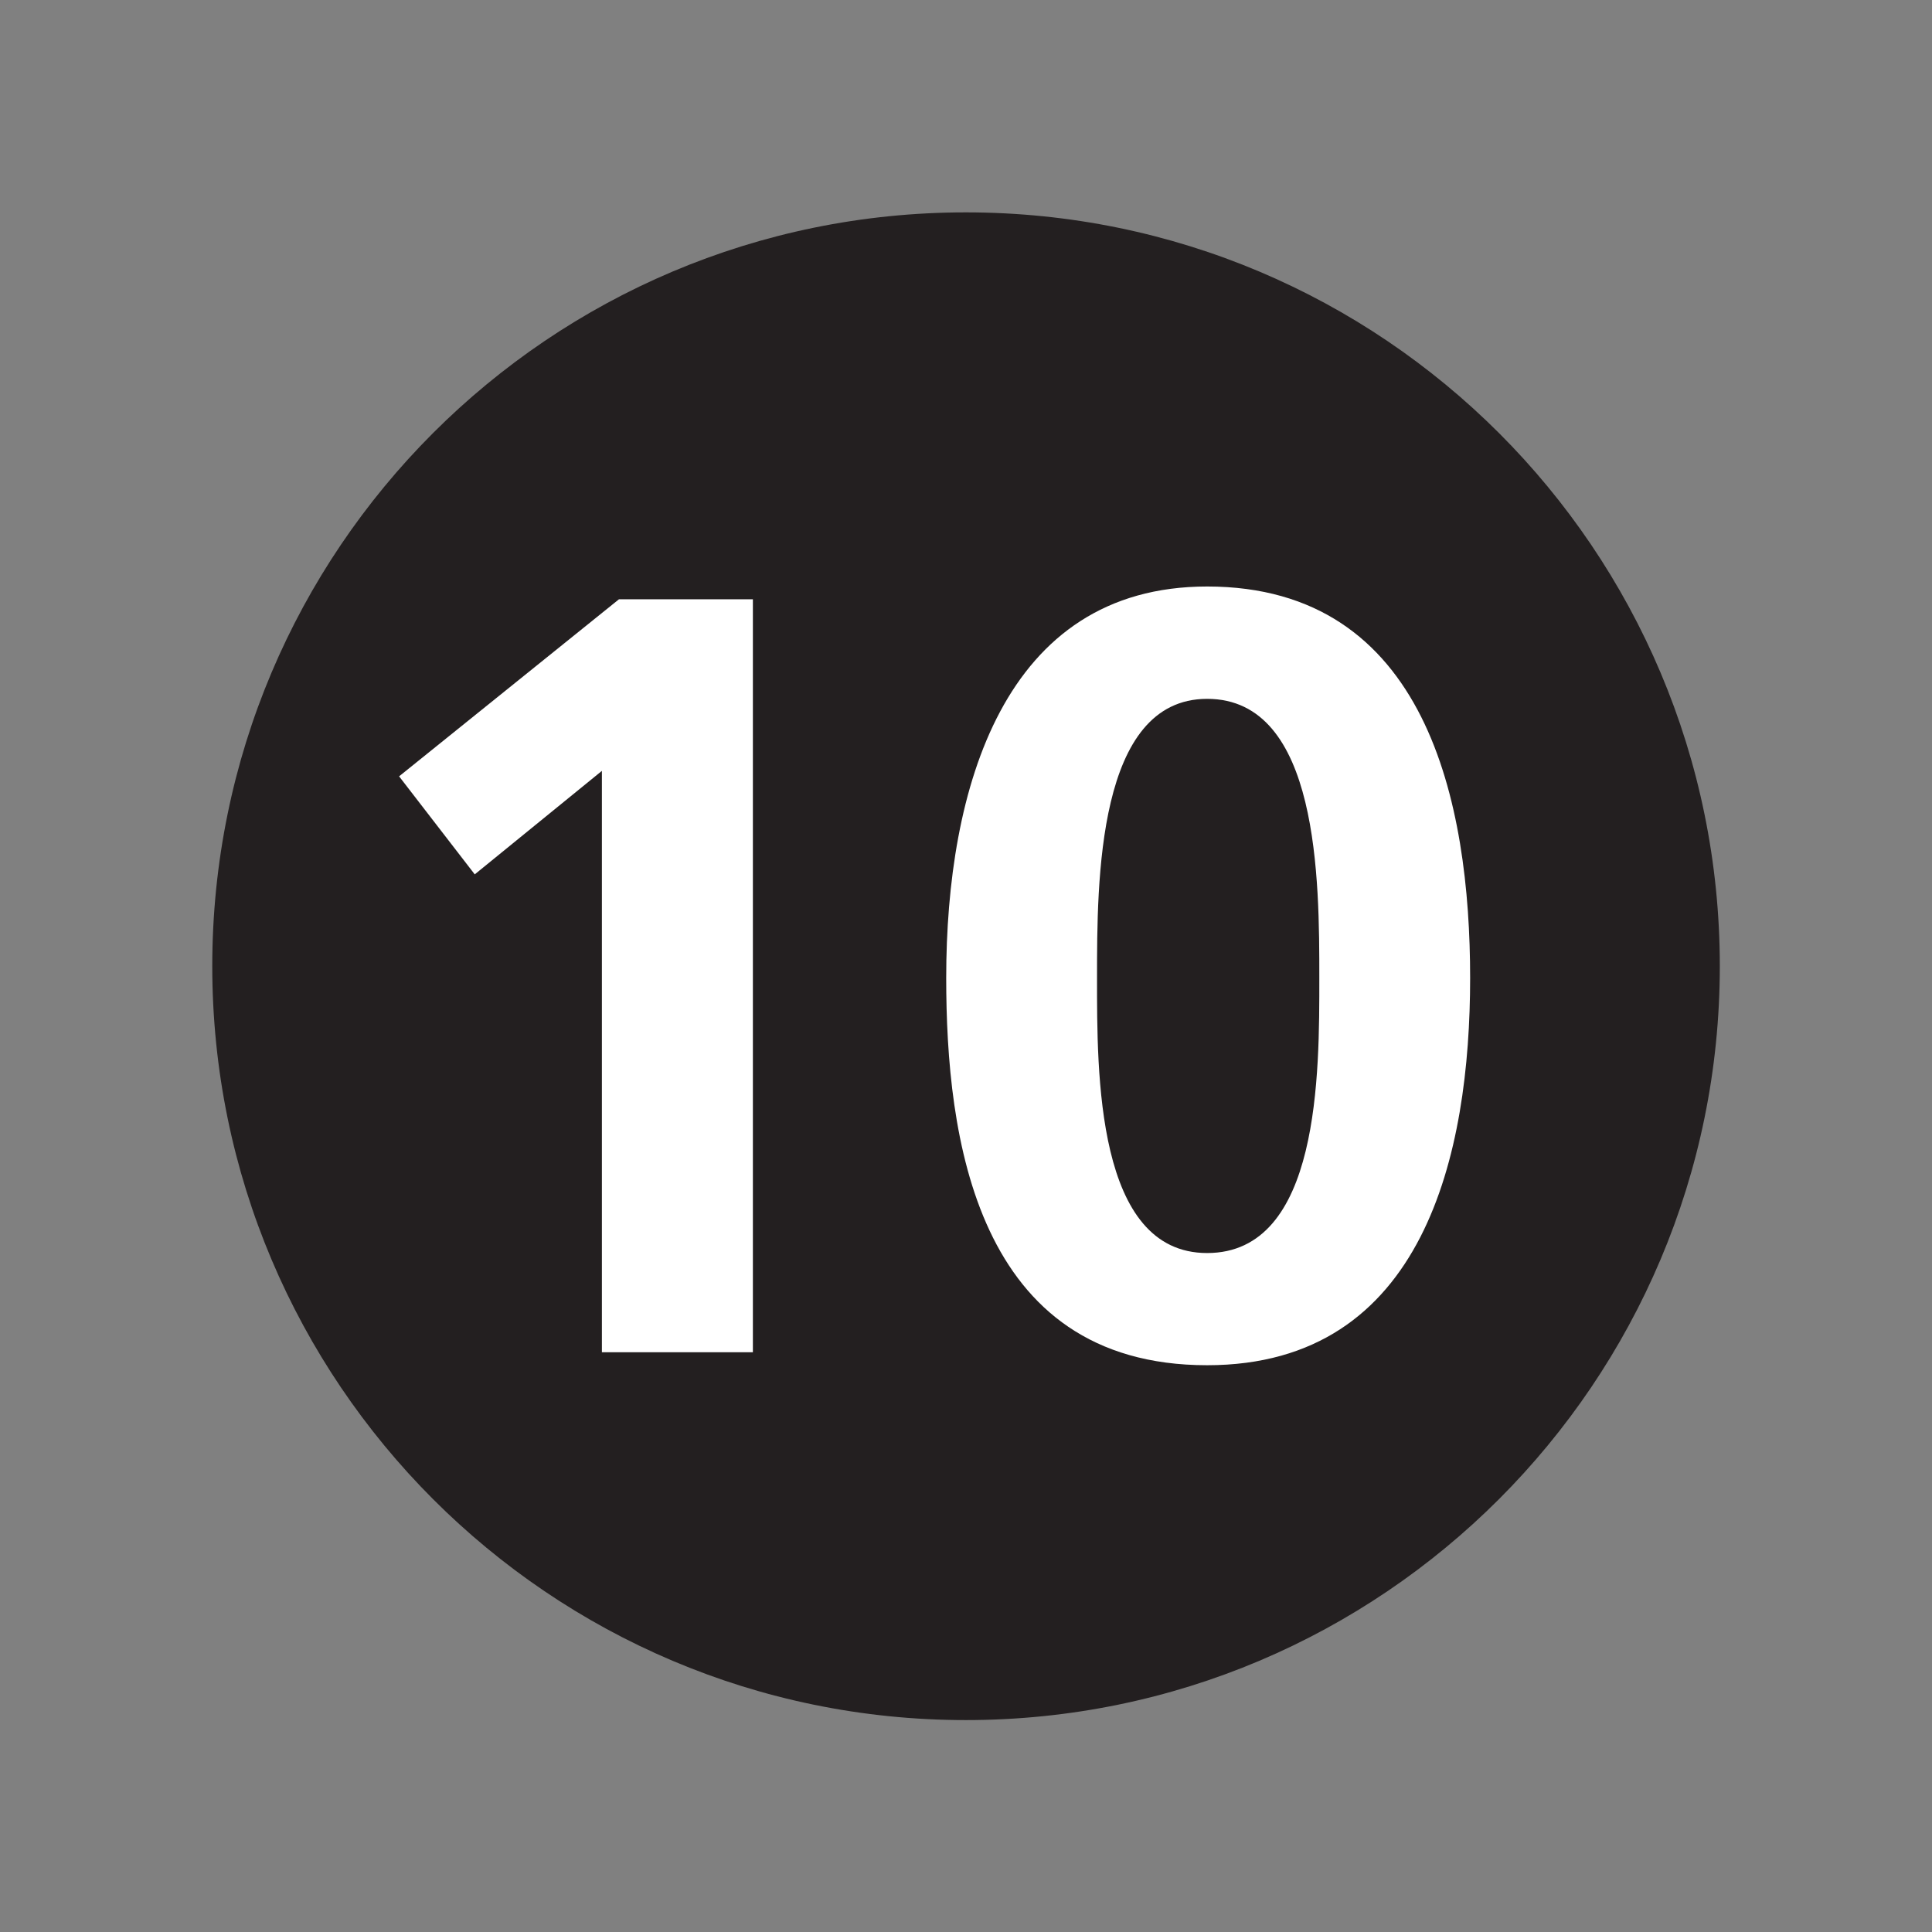 <?xml version="1.0" encoding="UTF-8" standalone="no"?>
<!-- Created with Inkscape (http://www.inkscape.org/) -->

<svg
   xmlns:dc="http://purl.org/dc/elements/1.1/"
   xmlns:cc="http://creativecommons.org/ns#"
   xmlns:rdf="http://www.w3.org/1999/02/22-rdf-syntax-ns#"
   xmlns:svg="http://www.w3.org/2000/svg"
   xmlns="http://www.w3.org/2000/svg"
   xmlns:sodipodi="http://sodipodi.sourceforge.net/DTD/sodipodi-0.dtd"
   xmlns:inkscape="http://www.inkscape.org/namespaces/inkscape"
   width="16px"
   height="16px"
   viewBox="0 0 16 16"
   version="1.1"
   id="SVGRoot"
   inkscape:version="0.92.1 r15371"
   sodipodi:docname="10.svg">
  <rect x="0" y="0" width="16" height="16" fill="#808080" stroke="none"/>
  <sodipodi:namedview
     id="base"
     pagecolor="#ffffff"
     bordercolor="#666666"
     borderopacity="1.0"
     inkscape:pageopacity="0.0"
     inkscape:pageshadow="2"
     inkscape:zoom="16"
     inkscape:cx="8"
     inkscape:cy="8"
     inkscape:document-units="px"
     inkscape:current-layer="layer1"
     showgrid="false"
     inkscape:window-width="681"
     inkscape:window-height="696"
     inkscape:window-x="676"
     inkscape:window-y="0"
     inkscape:window-maximized="0"
     inkscape:grid-bbox="true" />
  <defs
     id="defs20207" />
  <g
     id="layer1"
     inkscape:groupmode="layer"
     inkscape:label="Layer 1">
    <g
       id="g32198"
       transform="matrix(1.333,0,0,-1.333,7.999,13.742)">
      <path
         d="M 0,0 C 2.379,0 4.309,1.928 4.309,4.307 4.309,6.686 2.379,8.615 0,8.615 -2.379,8.615 -4.307,6.686 -4.307,4.307 -4.307,1.928 -2.379,0 0,0"
         style="fill:#ffffff;fill-opacity:1;fill-rule:nonzero;stroke:none"
         id="path32200"
         inkscape:connector-curvature="0" />
    </g>
    <g
       id="g32202"
       transform="matrix(1.333,0,0,-1.333,7.999,14.245)">
      <path
         d="M 0,0 C 2.588,0 4.684,2.1 4.684,4.684 4.684,7.271 2.588,9.367 0,9.367 -2.586,9.367 -4.682,7.271 -4.682,4.684 -4.682,2.1 -2.586,0 0,0"
         style="fill:#231f20;fill-opacity:1;fill-rule:nonzero;stroke:none"
         id="path32204"
         inkscape:connector-curvature="0" />
    </g>
    <g
       id="g32206"
       transform="matrix(1.333,0,0,-1.333,5.126,4.963)">
      <path
         d="m 0,0 h 0.832 v -4.678 h -0.938 v 3.612 l -0.79,-0.643 -0.47,0.609 z"
         style="fill:#ffffff;fill-opacity:1;fill-rule:nonzero;stroke:none"
         id="path32208"
         inkscape:connector-curvature="0" />
    </g>
    <g
       id="g32210"
       transform="matrix(1.333,0,0,-1.333,10.926,8.099)">
      <path
         d="m 0,0 c 0,0.602 0,1.734 -0.697,1.734 -0.684,0 -0.684,-1.132 -0.684,-1.734 0,-0.59 -0.007,-1.709 0.684,-1.709 C 0.006,-1.709 0,-0.59 0,0 m -2.318,0 c 0,1.172 0.354,2.432 1.621,2.432 1.367,0 1.634,-1.348 1.634,-2.432 0,-1.086 -0.281,-2.406 -1.634,-2.406 -1.442,0 -1.621,1.427 -1.621,2.406"
         style="fill:#ffffff;fill-opacity:1;fill-rule:nonzero;stroke:none"
         id="path32212"
         inkscape:connector-curvature="0" />
    </g>
  </g>
</svg>
